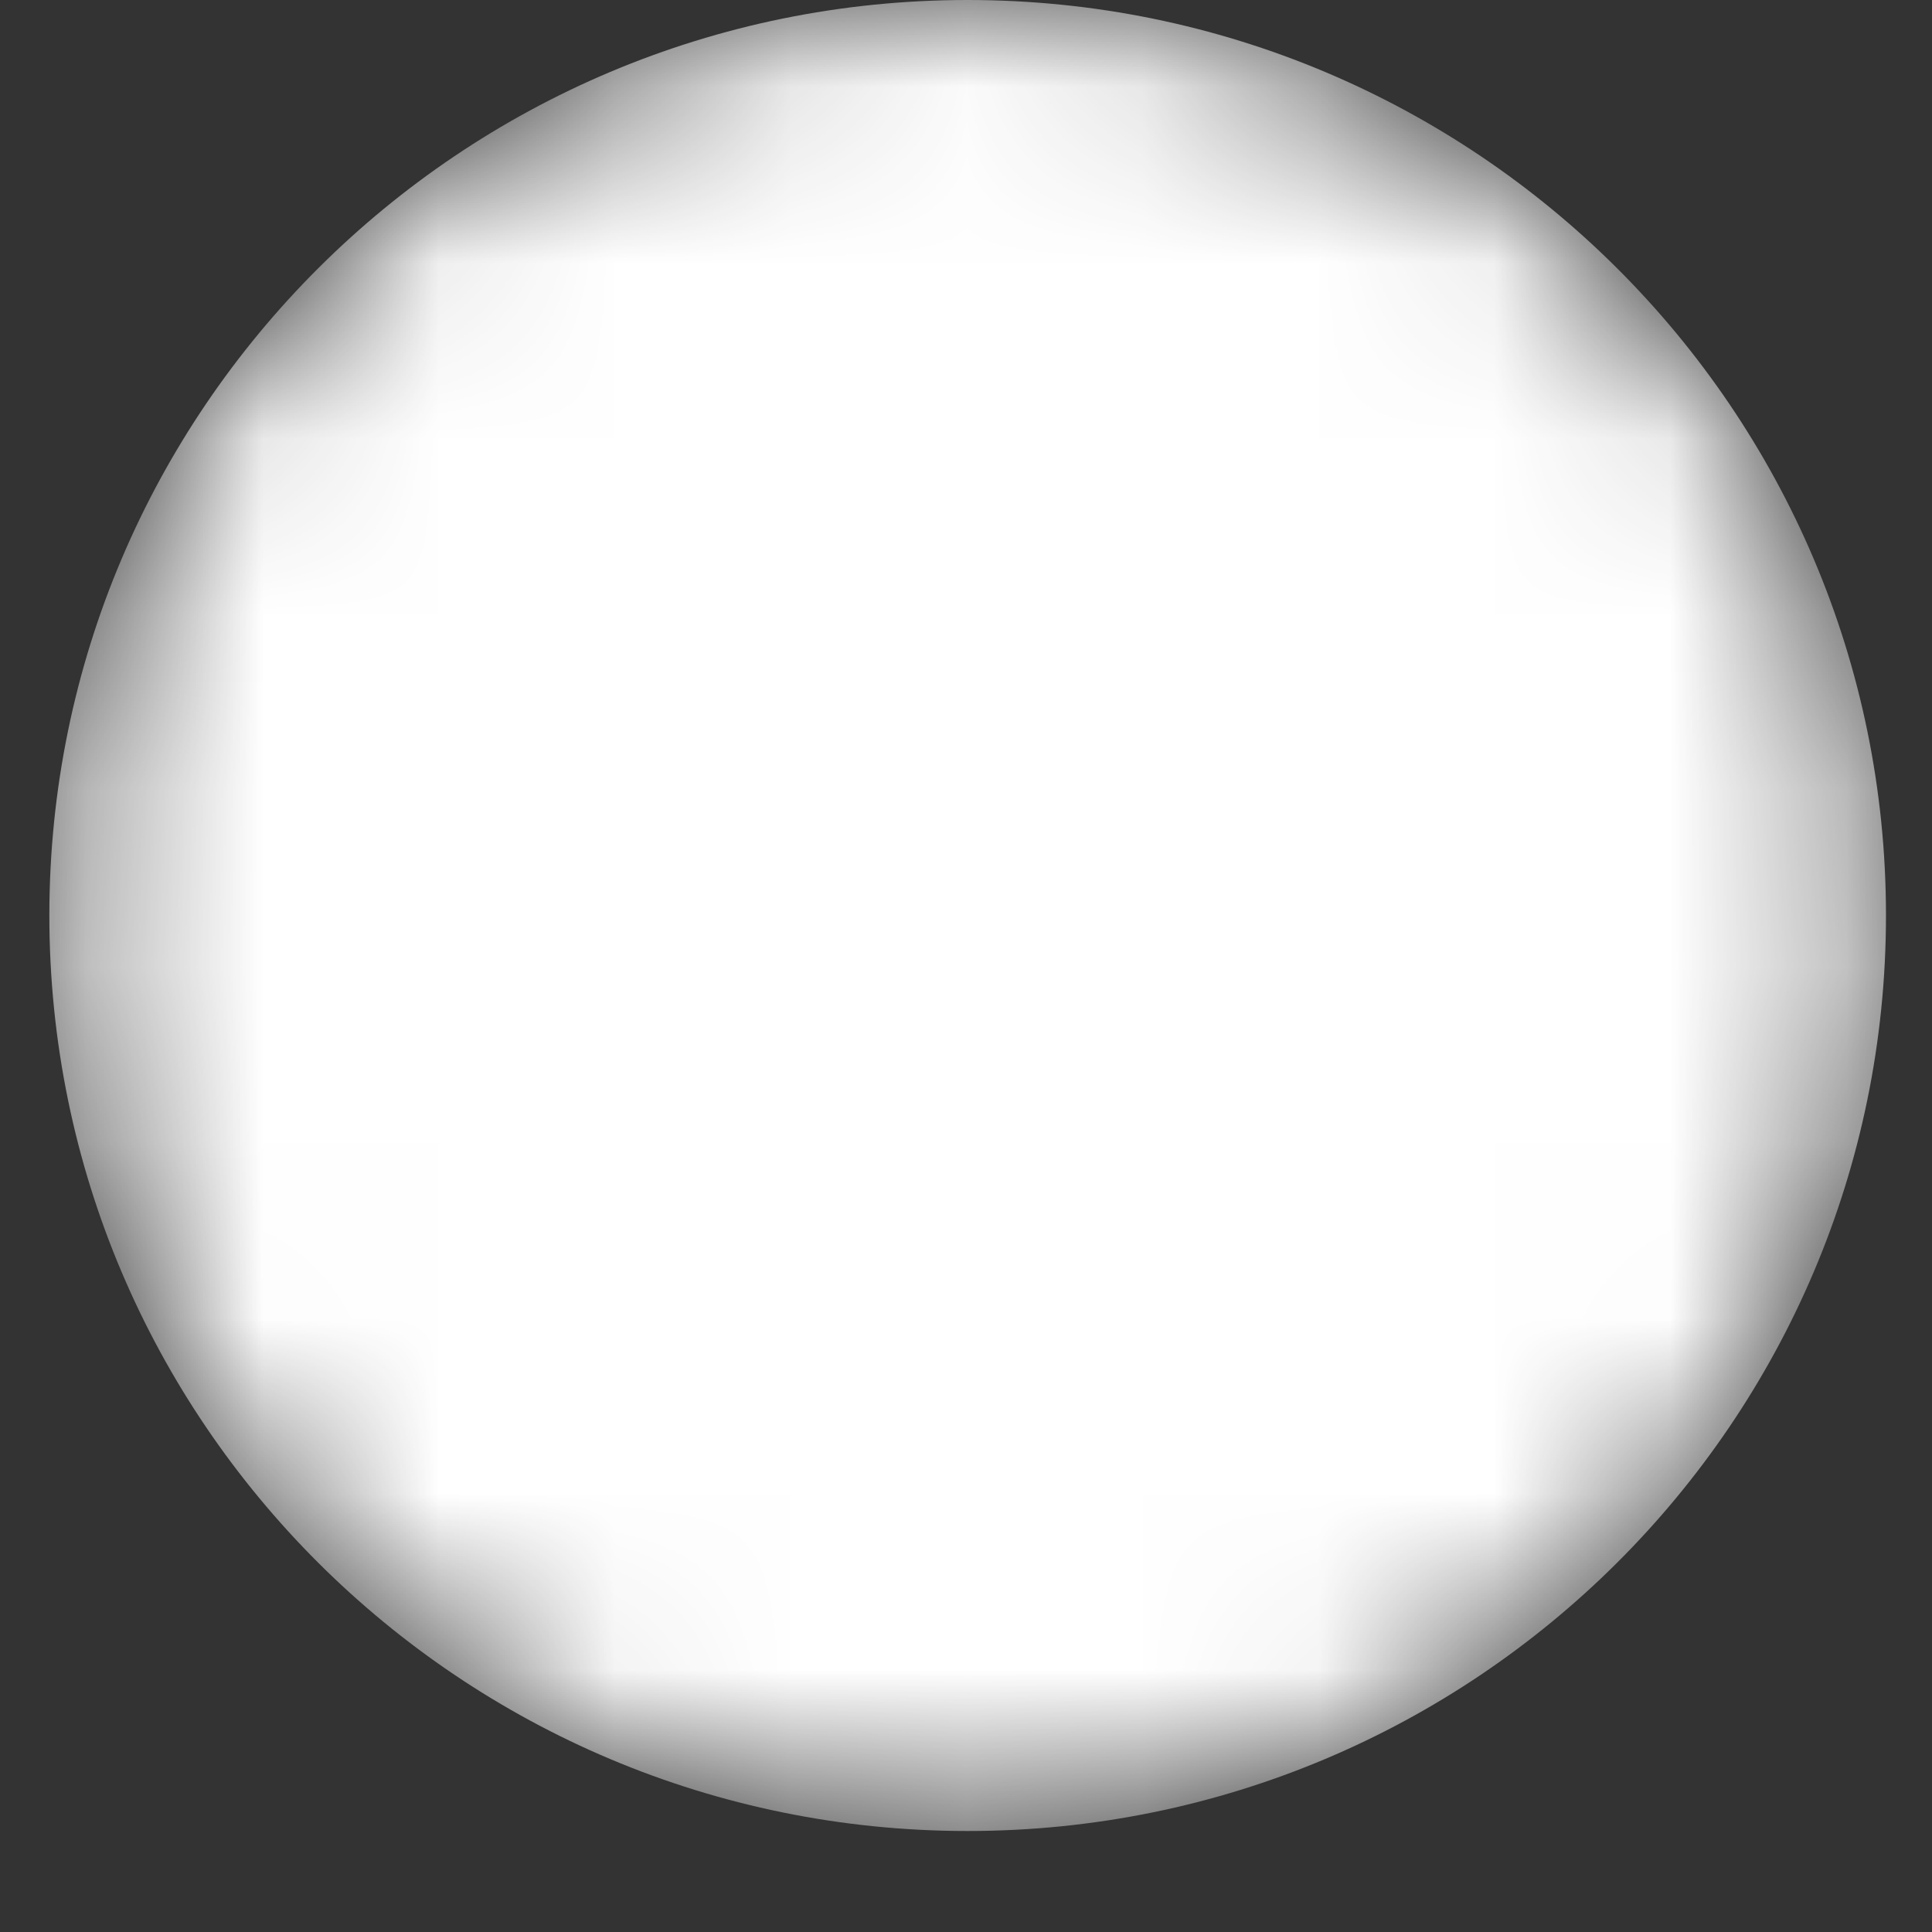 <svg width="11" height="11" viewBox="0 0 11 11" fill="none" xmlns="http://www.w3.org/2000/svg">
<rect x="0" y="0" width="11" height="11" fill="#333333" stroke="none"/>
<mask id="mask0" mask-type="alpha" maskUnits="userSpaceOnUse" x="0" y="0" width="11" height="11">
<path d="M5.509 10.425C8.397 10.425 10.738 8.091 10.738 5.212C10.738 2.334 8.397 0 5.509 0C2.622 0 0.281 2.334 0.281 5.212C0.281 8.091 2.622 10.425 5.509 10.425Z" fill="url(#paint0_linear)"/>
</mask>
<g mask="url(#mask0)">
<path d="M5.509 10.425C8.397 10.425 10.738 8.091 10.738 5.212C10.738 2.334 8.397 0 5.509 0C2.622 0 0.281 2.334 0.281 5.212C0.281 8.091 2.622 10.425 5.509 10.425Z" fill="url(#paint1_linear)"/>
</g>
<defs>
<linearGradient id="paint0_linear" x1="55.277" y1="131.134" x2="-16.125" y2="-50.67" gradientUnits="userSpaceOnUse">
<stop stop-color="white"/>
<stop offset="1" stop-color="white"/>
</linearGradient>
<linearGradient id="paint1_linear" x1="55.277" y1="131.134" x2="-16.125" y2="-50.67" gradientUnits="userSpaceOnUse">
<stop stop-color="white"/>
<stop offset="1" stop-color="white"/>
</linearGradient>
</defs>
</svg>
